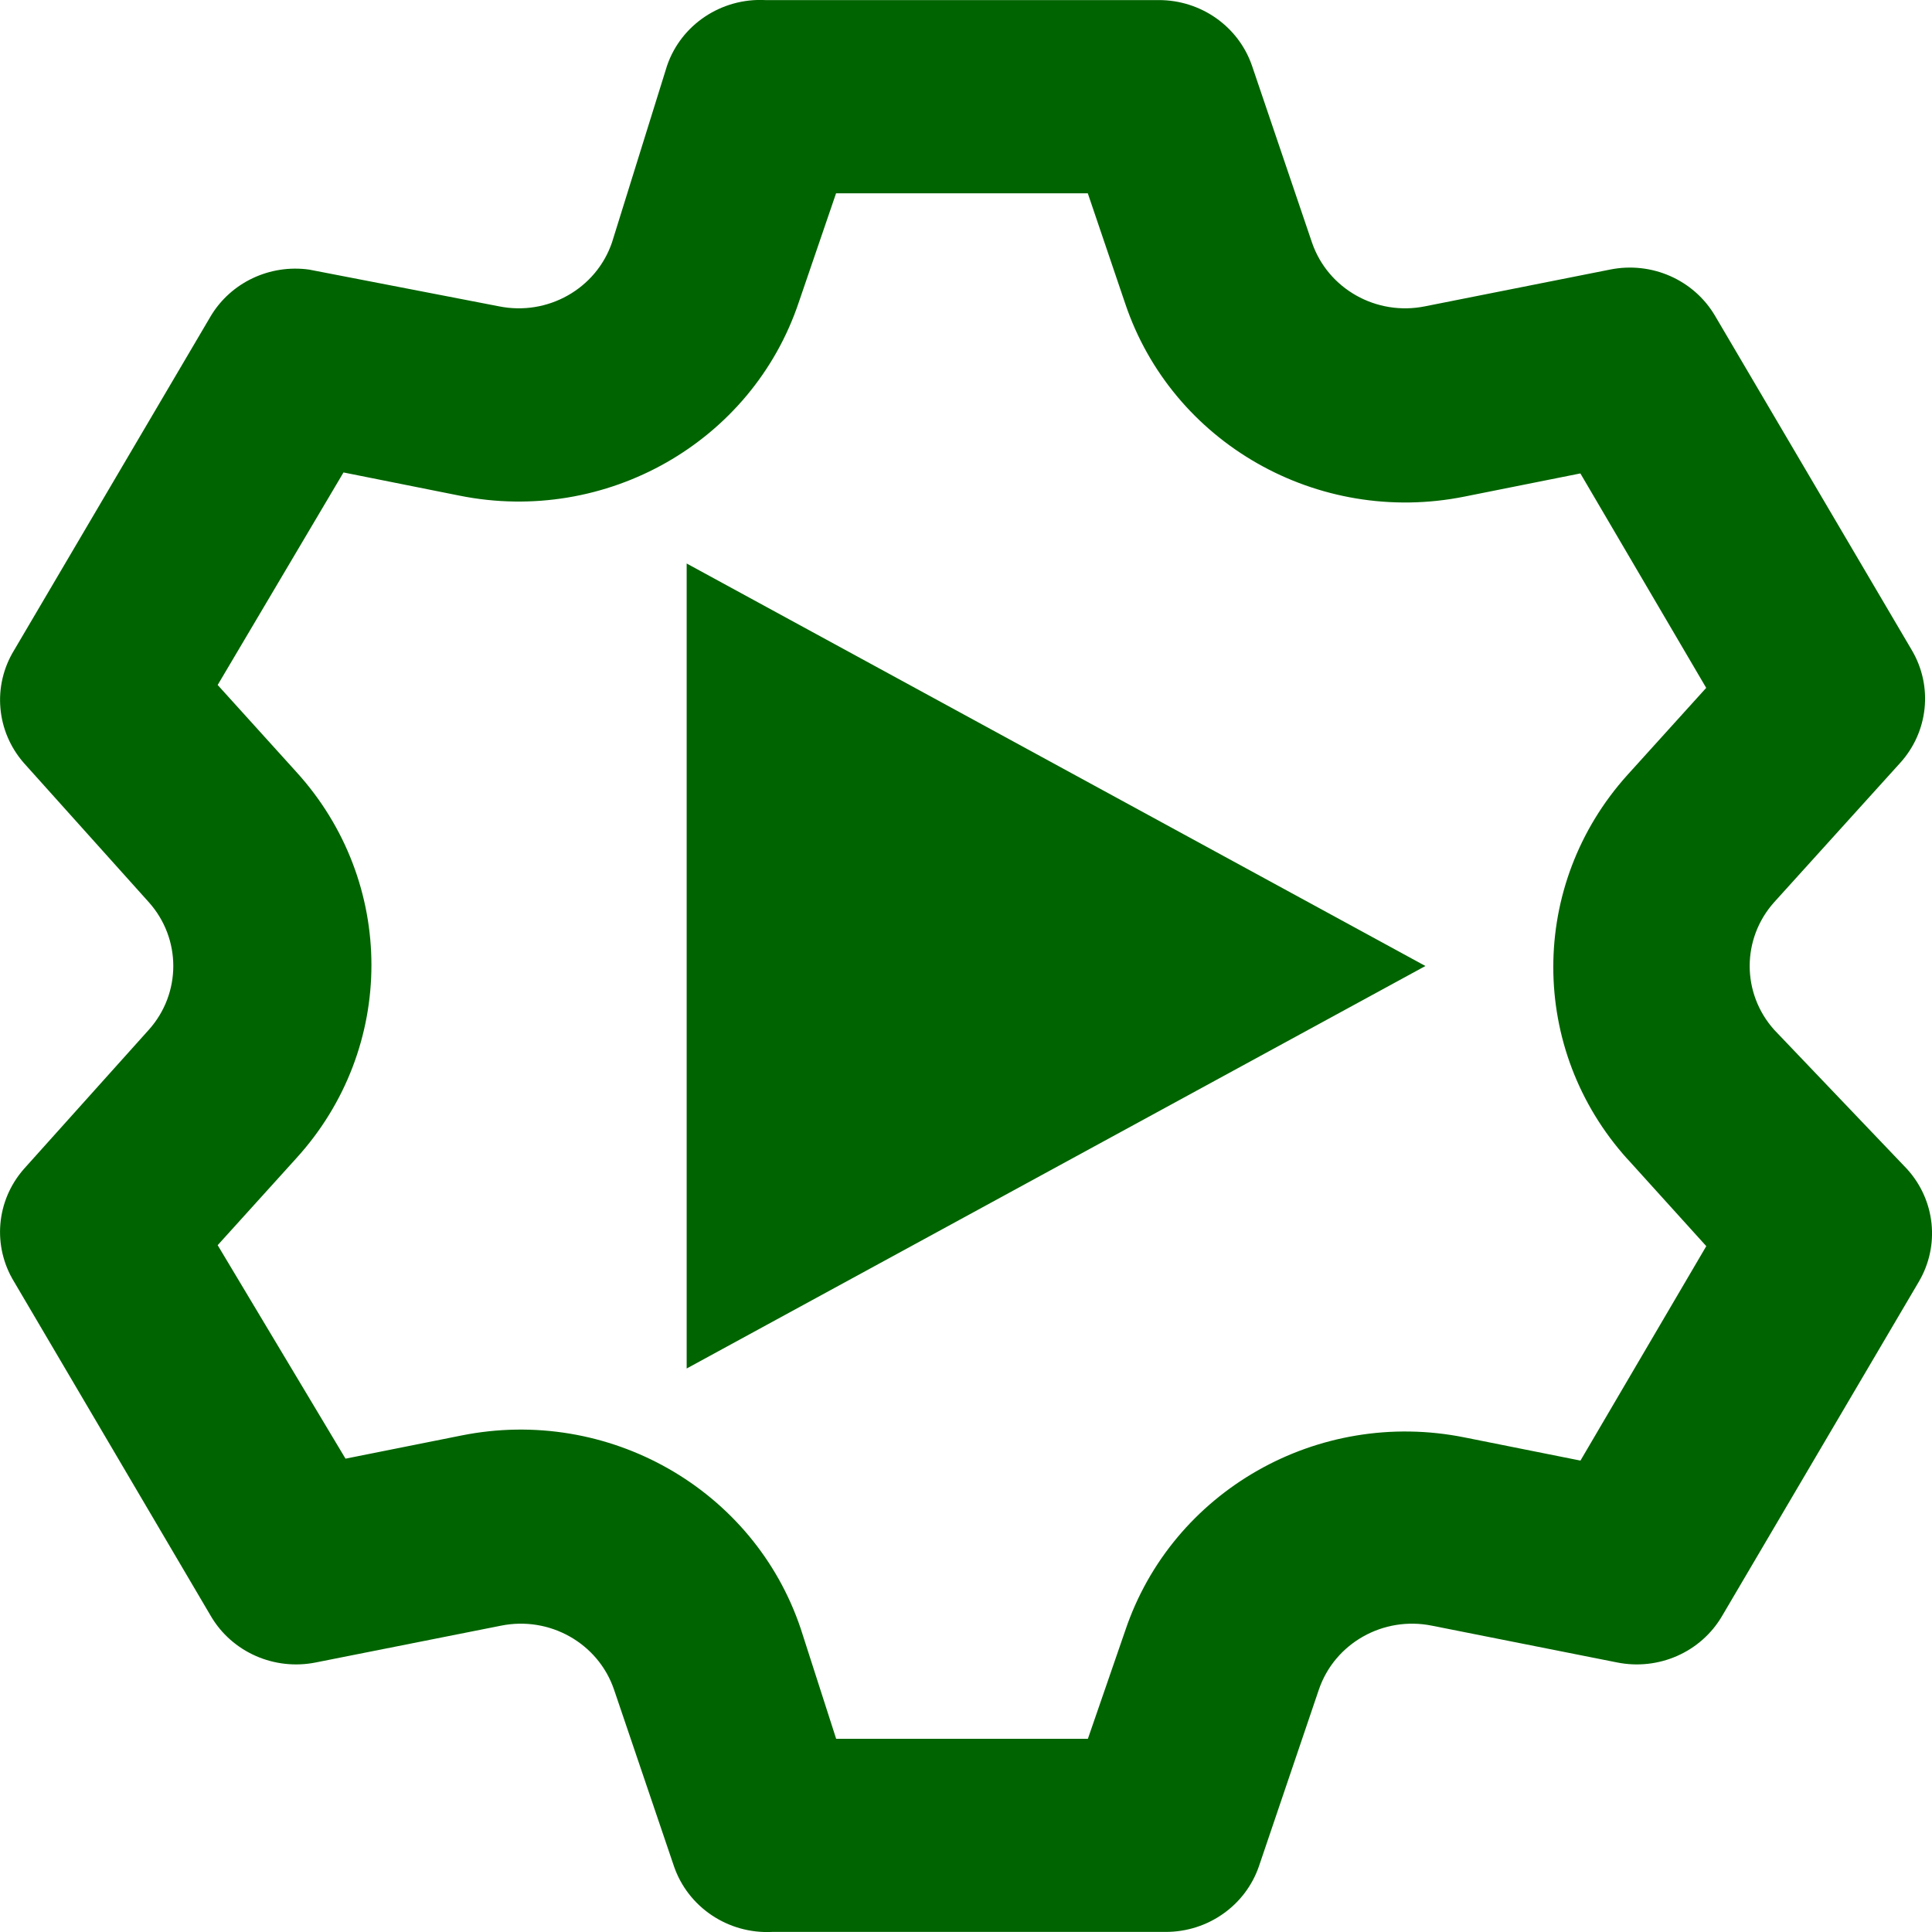 <?xml version="1.0" encoding="UTF-8"?>
<svg version="1.1" viewBox="0 0 24 24" xmlns="http://www.w3.org/2000/svg">
 <path fill="darkgreen" d="m22.039 12.792c-0.405-0.453-0.405-1.131 0-1.584l1.563-1.728c0.353-0.387 0.413-0.954 0.147-1.404l-2.443-4.151c-0.263-0.449-0.79-0.681-1.307-0.576l-2.296 0.456c-0.605 0.123-1.208-0.217-1.405-0.792l-0.745-2.196c-0.168-0.489-0.635-0.817-1.16-0.816h-4.886c-0.547-0.028-1.047 0.306-1.221 0.816l-0.684 2.196c-0.197 0.575-0.8 0.915-1.405 0.792l-2.357-0.456c-0.488-0.068-0.97 0.159-1.221 0.576l-2.443 4.151c-0.273 0.445-0.223 1.011 0.122 1.404l1.551 1.728c0.405 0.453 0.405 1.131 0 1.584l-1.551 1.728c-0.346 0.393-0.395 0.959-0.122 1.404l2.443 4.151c0.263 0.449 0.79 0.681 1.307 0.576l2.296-0.456c0.605-0.123 1.208 0.217 1.405 0.792l0.745 2.196c0.175 0.51 0.674 0.844 1.221 0.816h4.886c0.525 0.001 0.992-0.327 1.16-0.816l0.745-2.196c0.197-0.575 0.8-0.915 1.405-0.792l2.296 0.456c0.517 0.105 1.044-0.127 1.307-0.576l2.443-4.151c0.266-0.45 0.207-1.016-0.147-1.404zm-1.82 1.608 0.977 1.08-1.563 2.664-1.441-0.288c-1.821-0.366-3.632 0.666-4.214 2.4l-0.464 1.344h-3.127l-0.44-1.368c-0.582-1.734-2.393-2.765-4.214-2.4l-1.441 0.288-1.588-2.652 0.977-1.08c1.244-1.366 1.244-3.433 0-4.799l-0.977-1.08 1.563-2.64 1.441 0.288c1.821 0.366 3.632-0.666 4.214-2.4l0.464-1.356h3.127l0.464 1.368c0.582 1.734 2.393 2.765 4.214 2.4l1.441-0.288 1.563 2.664-0.977 1.08c-1.23 1.363-1.23 3.413 0 4.775z" stroke-width="1.211"/>
 <path fill="darkgreen" d="m8.53 7 9.177 5-9.177 5z" stroke-width="1.517" style="paint-order:stroke fill markers"/>
</svg>
